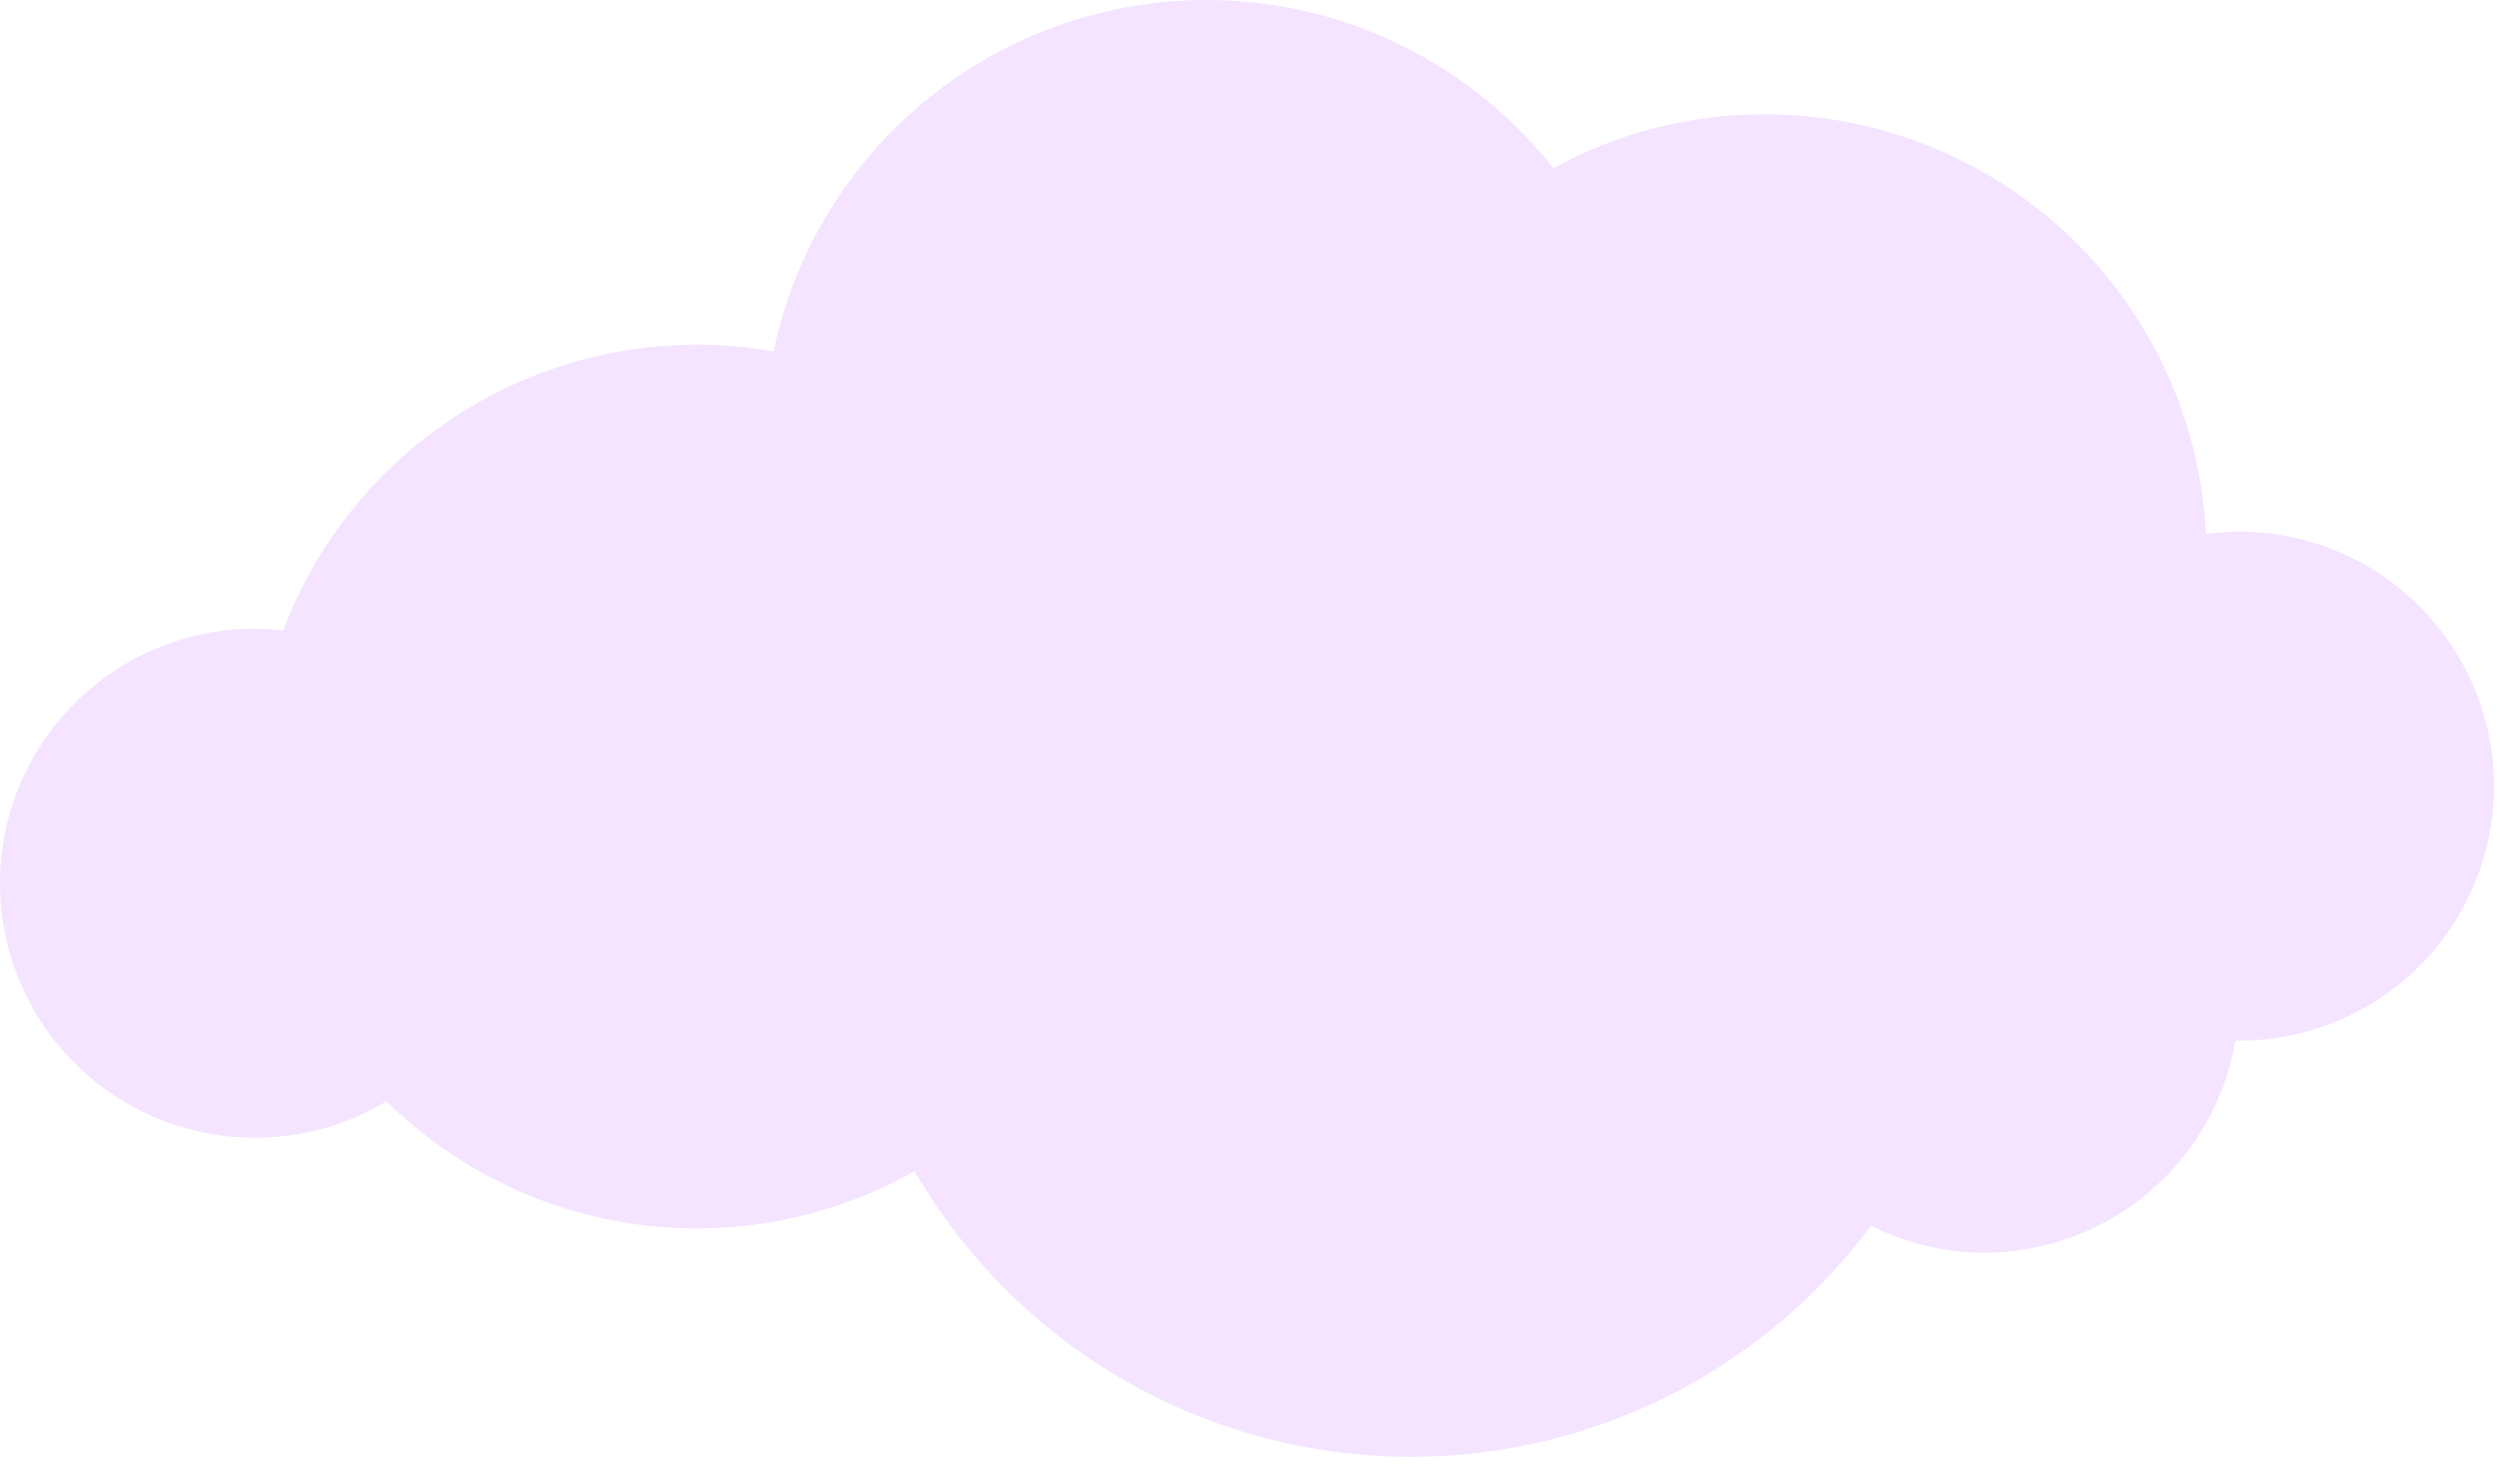 <svg width="273" height="160" viewBox="0 0 273 160" fill="none" xmlns="http://www.w3.org/2000/svg">
<path d="M244.524 58.058C243.31 58.066 242.097 58.154 240.894 58.323C240.282 45.961 234.936 34.308 225.962 25.775C216.988 17.242 205.073 12.482 192.684 12.48C184.623 12.474 176.691 14.495 169.618 18.356C165.106 12.634 159.352 8.009 152.791 4.83C146.231 1.65 139.033 -0.001 131.741 5.22242e-07C120.649 0.003 109.895 3.819 101.287 10.808C92.679 17.797 86.741 27.532 84.471 38.379C81.707 37.889 78.906 37.642 76.098 37.638C66.286 37.638 56.707 40.625 48.636 46.2C40.565 51.775 34.386 59.673 30.922 68.844C29.893 68.722 28.858 68.66 27.822 68.658C20.443 68.658 13.366 71.586 8.149 76.798C2.931 82.01 0 89.079 0 96.45C0 103.821 2.931 110.89 8.149 116.102C13.366 121.313 20.443 124.242 27.822 124.242C32.892 124.255 37.869 122.877 42.209 120.258C51.234 129.164 63.412 134.153 76.098 134.141C84.43 134.145 92.62 131.988 99.866 127.881C105.366 137.371 113.268 145.25 122.778 150.727C132.289 156.204 143.074 159.087 154.051 159.087C163.821 159.094 173.456 156.814 182.184 152.432C190.913 148.049 198.493 141.685 204.316 133.849C208.159 135.779 212.401 136.785 216.703 136.787C223.27 136.78 229.622 134.452 234.636 130.216C239.65 125.98 243.003 120.109 244.1 113.641H244.524C251.903 113.641 258.98 110.713 264.197 105.501C269.415 100.289 272.346 93.22 272.346 85.85C272.346 82.2 271.626 78.586 270.228 75.214C268.83 71.842 266.781 68.778 264.197 66.198C261.614 63.617 258.547 61.57 255.171 60.173C251.796 58.777 248.178 58.058 244.524 58.058Z" fill="#F5E4FF"/>
</svg>
